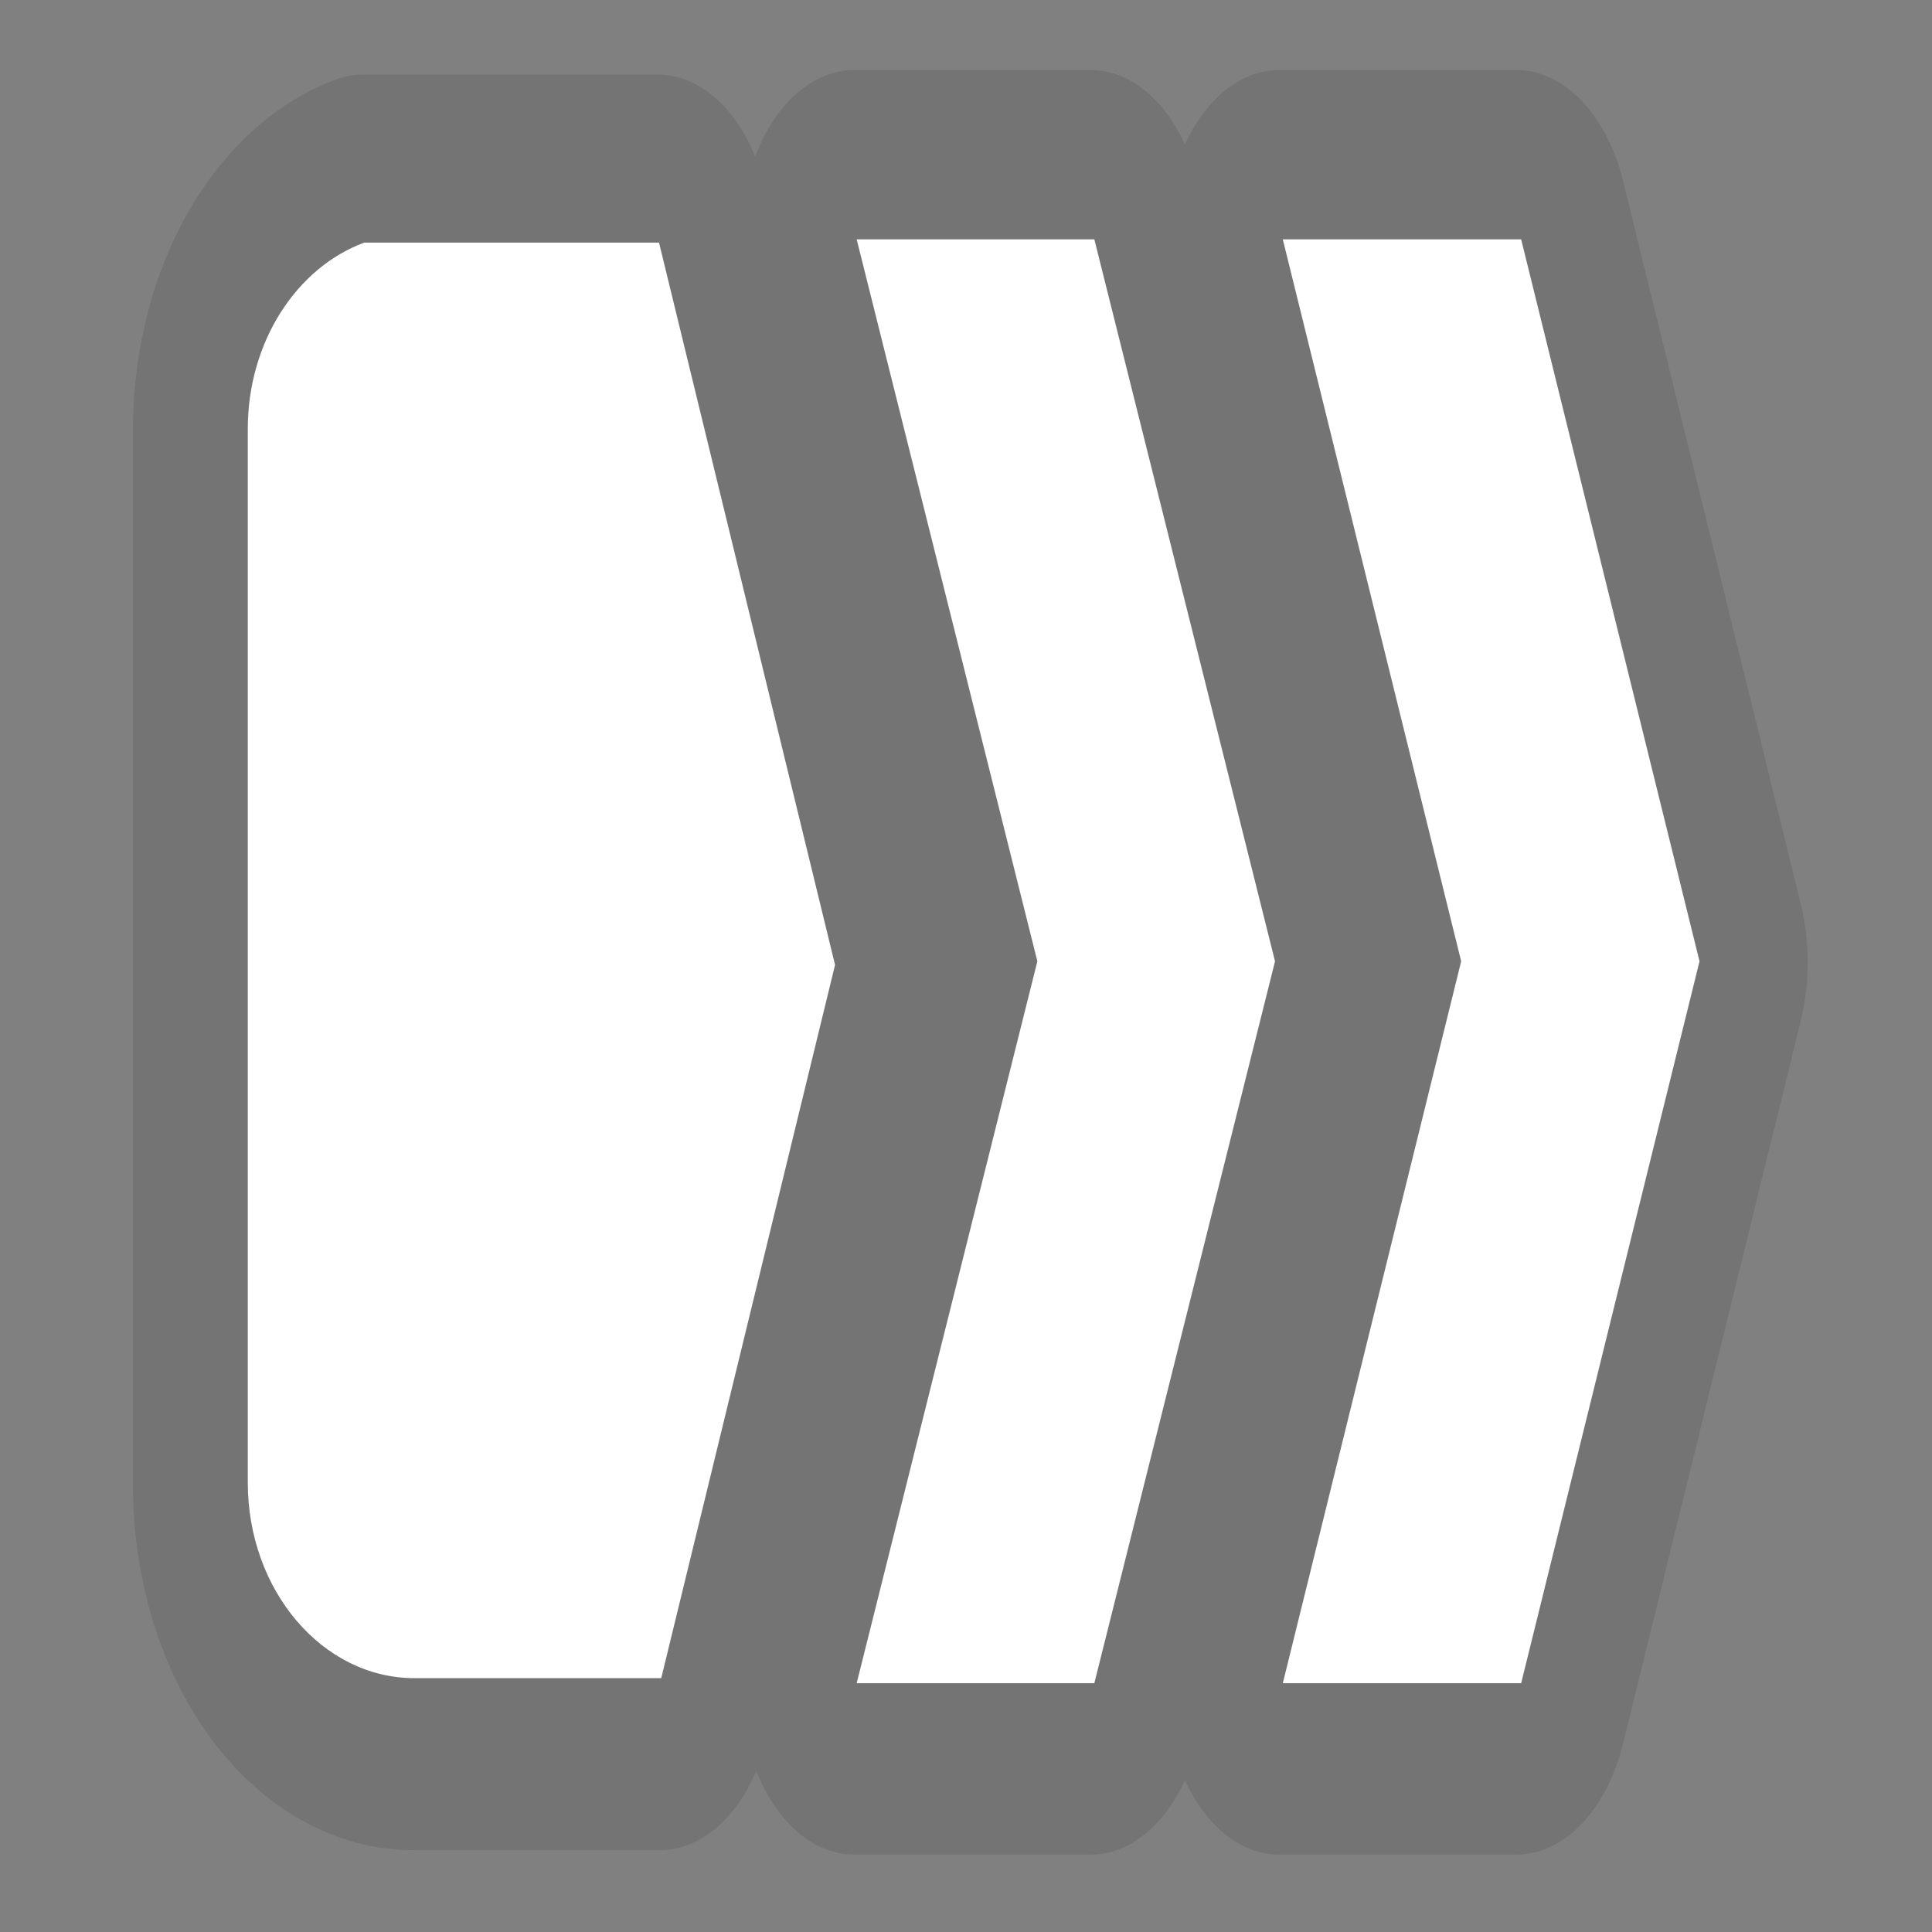 <?xml version="1.0" encoding="UTF-8" standalone="no"?>
<!DOCTYPE svg PUBLIC "-//W3C//DTD SVG 1.1//EN" "http://www.w3.org/Graphics/SVG/1.1/DTD/svg11.dtd">
<svg width="100%" height="100%" viewBox="0 0 20 20" version="1.1" xmlns="http://www.w3.org/2000/svg" xmlns:xlink="http://www.w3.org/1999/xlink" xml:space="preserve" xmlns:serif="http://www.serif.com/" style="fill-rule:evenodd;clip-rule:evenodd;stroke-linejoin:round;stroke-miterlimit:2;">
    <rect x="0" y="0" width="20" height="20" fill="#808080" stroke="none"/>
    <g transform="matrix(1,0,0,1,-232.568,-3.142)">
        <g transform="matrix(2.073,0,0,1.554,-22.062,2.005)">
            <g id="NavProcess-4Dark" transform="matrix(1,0,0,1.993,4.504,-65.808)">
                <g id="Square" transform="matrix(1.056,0,0,0.707,17.064,16.32)">
                    <rect x="95.921" y="24.165" width="9.139" height="9.139" style="fill:none;"/>
                </g>
                <g transform="matrix(0.158,0,0,0.158,122.659,30.094)">
                    <path d="M26.125,41.198L20.513,56.479L13.013,56.479L18.625,41.198L13.013,25.916L20.513,25.916L26.125,41.198ZM12.746,41.198L7.062,56.479L-0.414,56.479L5.27,41.198L-0.414,25.916L7.062,25.916L12.746,41.198ZM-15.938,26.012L-6.622,26.012L-1.058,41.293L-6.552,56.384L-14.351,56.384C-17.258,56.384 -19.619,54.53 -19.619,52.247L-19.619,29.957C-19.619,28.109 -18.071,26.541 -15.938,26.012Z" style="fill:none;stroke:black;stroke-opacity:0.09;stroke-width:7.19px;"/>
                </g>
                <g transform="matrix(0.158,0,0,0.158,122.659,30.094)">
                    <g transform="matrix(0.077,0,0,0.149,-13.131,3.024)">
                        <path d="M512.101,256.051L438.887,153.551L341.055,153.551L414.269,256.051L341.055,358.551L438.887,358.551L512.101,256.051Z" style="fill:white;fill-rule:nonzero;"/>
                    </g>
                    <g transform="matrix(0.078,0,0,0.149,-16.553,3.024)">
                        <path d="M377.402,256.051L304.188,153.551L207.886,153.551L281.1,256.051L207.886,358.551L304.188,358.551L377.402,256.051Z" style="fill:white;fill-rule:nonzero;"/>
                    </g>
                    <g transform="matrix(1.946,0,0,3.817,-515.024,-409.448)">
                        <path d="M256.486,114.074L261.274,114.074L264.133,118.077L261.31,122.03L257.302,122.03C255.808,122.03 254.595,121.544 254.595,120.946L254.595,115.107C254.595,114.623 255.39,114.212 256.486,114.074Z" style="fill:white;"/>
                    </g>
                </g>
            </g>
        </g>
    </g>
</svg>
